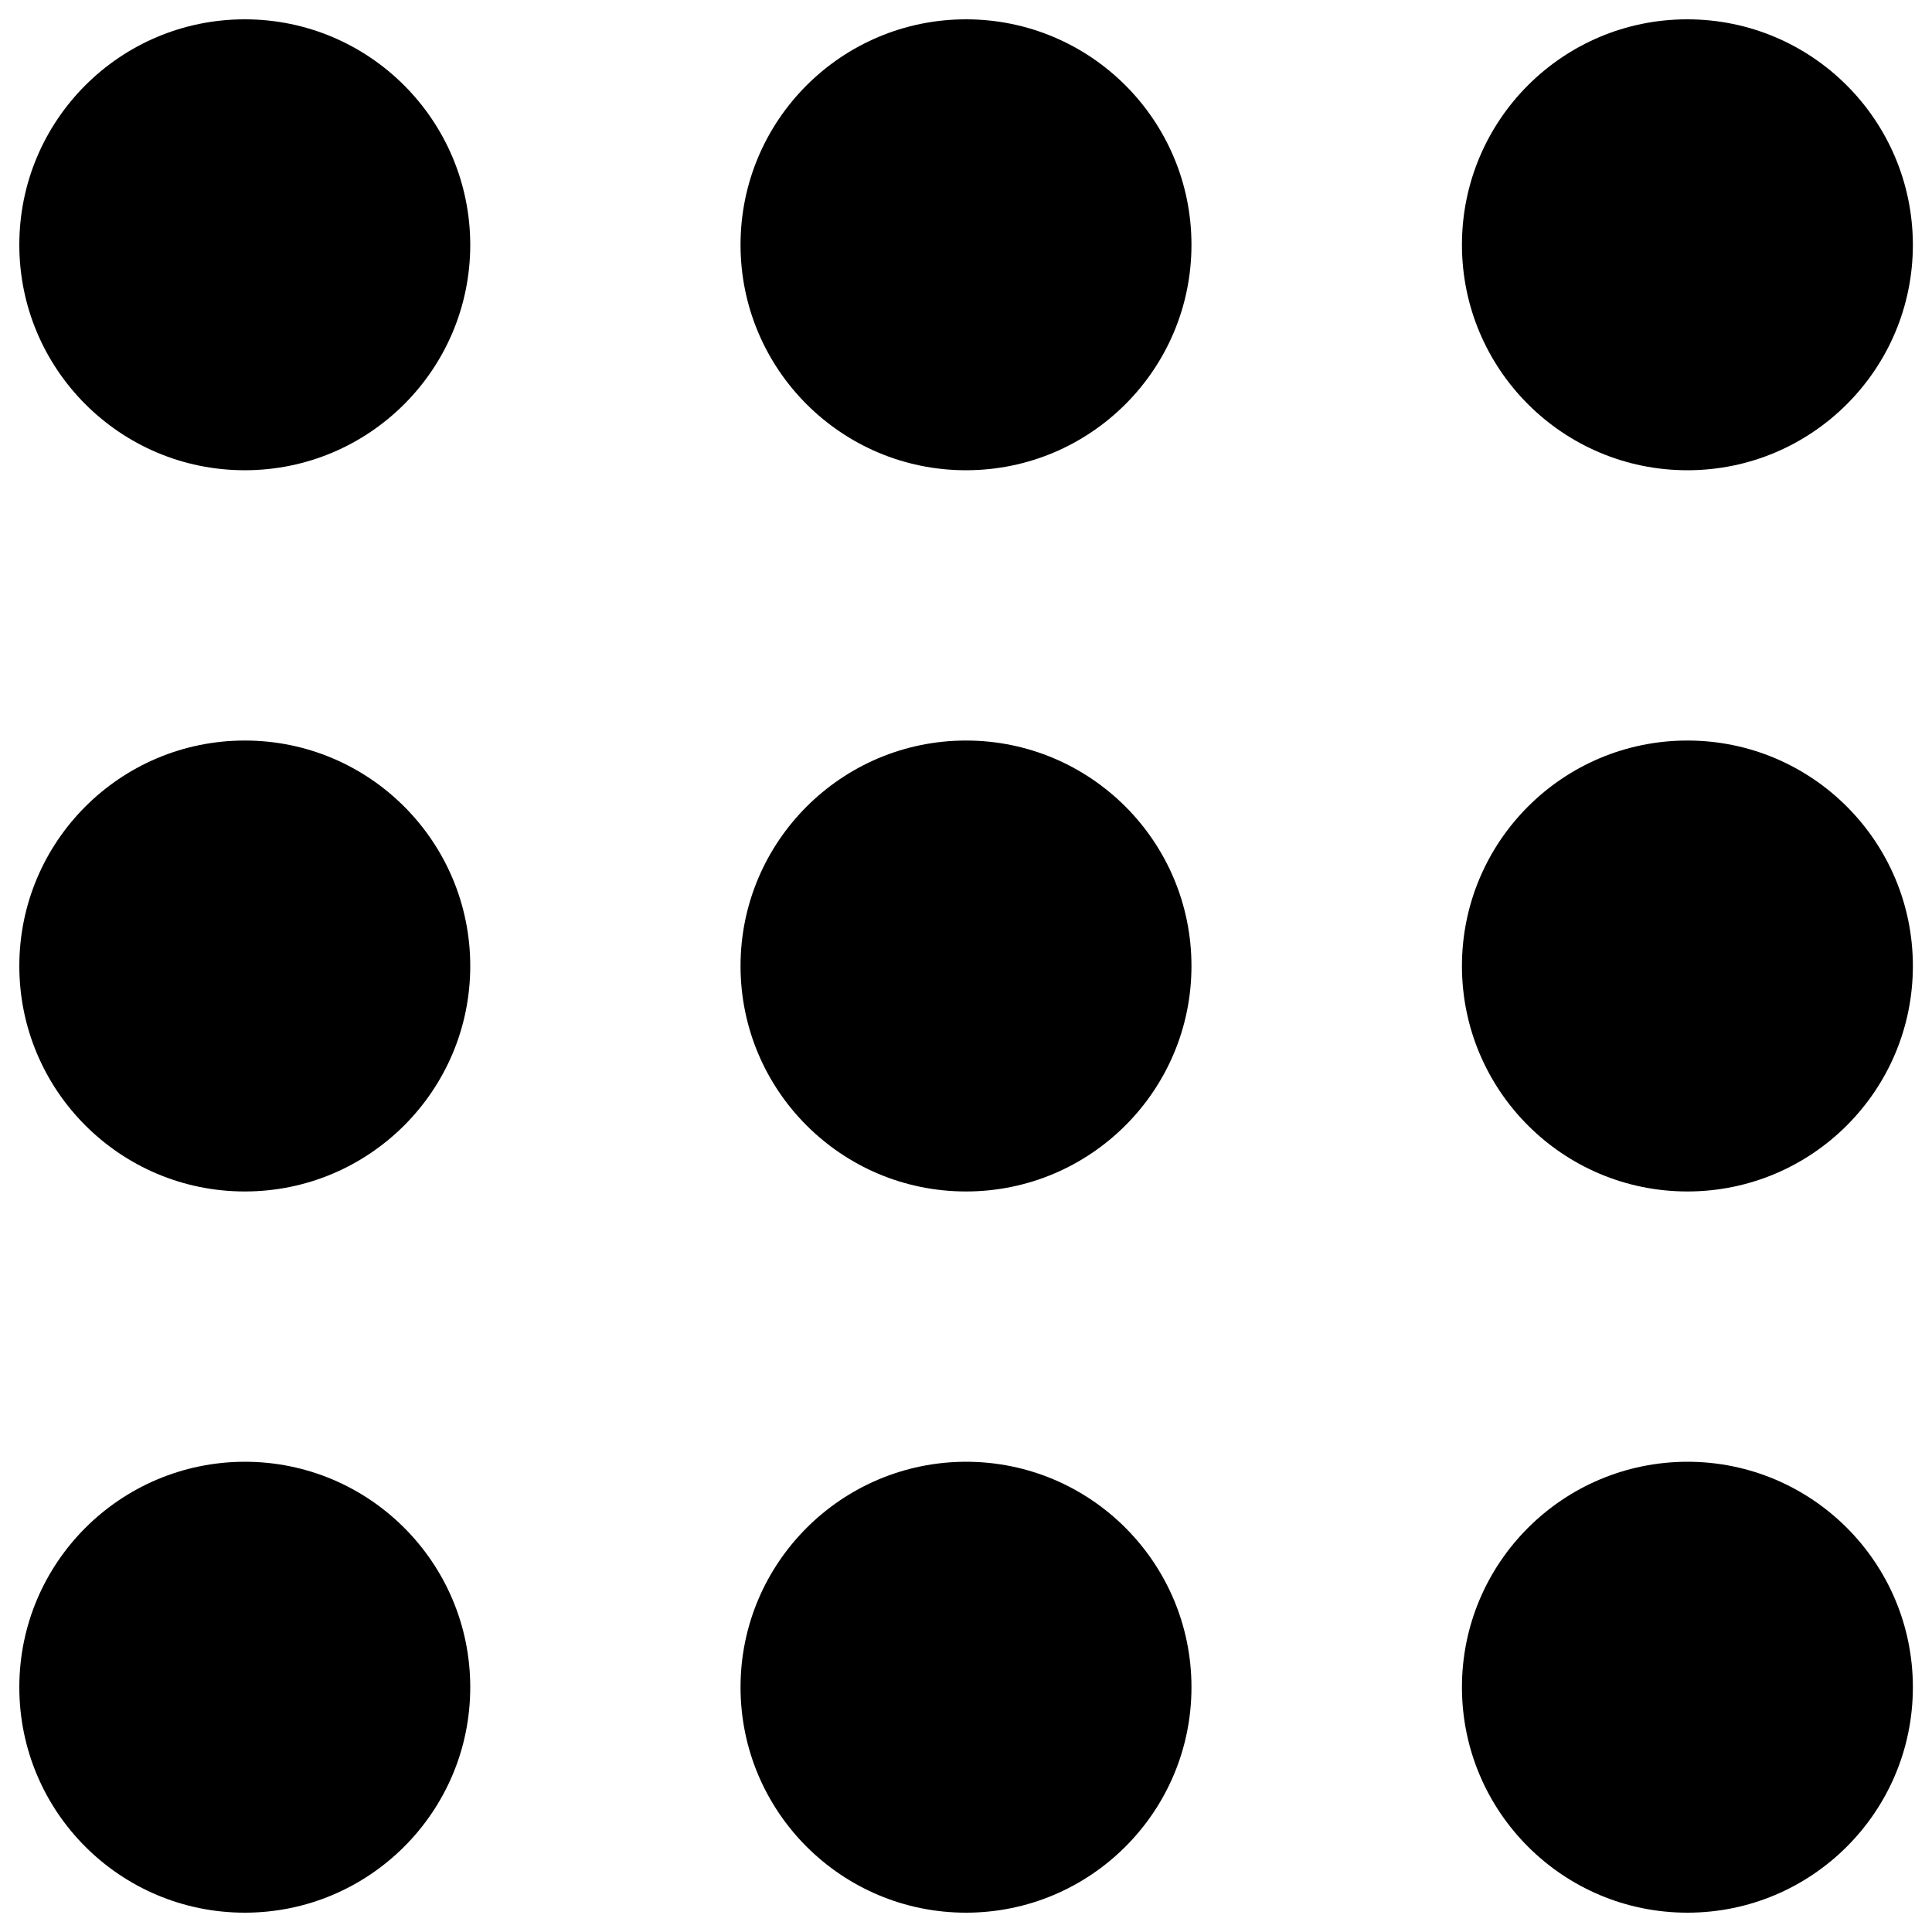 <?xml version="1.0" encoding="utf-8"?>
<!-- Svg Vector Icons : http://www.onlinewebfonts.com/icon -->
<!DOCTYPE svg PUBLIC "-//W3C//DTD SVG 1.1//EN" "http://www.w3.org/Graphics/SVG/1.1/DTD/svg11.dtd">
<svg version="1.1" xmlns="http://www.w3.org/2000/svg" xmlns:xlink="http://www.w3.org/1999/xlink" x="0px" y="0px" viewBox="0 0 1000 1000" enable-background="new 0 0 1000 1000" xml:space="preserve">
<g><path d="M10,126.7c0,64.4,52.2,116.7,116.7,116.7c64.4,0,116.7-52.2,116.7-116.7C243.3,62.2,191.1,10,126.7,10C62.2,10,10,62.2,10,126.7z"/><path d="M10,500c0,64.4,52.2,116.7,116.7,116.7c64.4,0,116.7-52.2,116.7-116.7c0-64.4-52.2-116.7-116.7-116.7C62.2,383.3,10,435.6,10,500z"/><path d="M383.3,126.7c0,64.4,52.2,116.7,116.7,116.7c64.4,0,116.7-52.2,116.7-116.7C616.7,62.2,564.4,10,500,10C435.6,10,383.3,62.2,383.3,126.7L383.3,126.7z"/><path d="M383.3,500c0,64.4,52.2,116.7,116.7,116.7c64.4,0,116.7-52.2,116.7-116.7c0-64.4-52.2-116.7-116.7-116.7C435.6,383.3,383.3,435.6,383.3,500L383.3,500z"/><path d="M756.7,126.7c0,64.4,52.2,116.7,116.7,116.7c64.4,0,116.7-52.2,116.7-116.7C990,62.2,937.8,10,873.3,10C808.9,10,756.7,62.2,756.7,126.7z"/><path d="M756.7,500c0,64.4,52.2,116.7,116.7,116.7c64.4,0,116.7-52.2,116.7-116.7c0-64.4-52.2-116.7-116.7-116.7C808.9,383.3,756.7,435.6,756.7,500z"/><path d="M10,873.3C10,937.8,62.2,990,126.7,990c64.4,0,116.7-52.2,116.7-116.7l0,0c0-64.4-52.2-116.7-116.7-116.7C62.2,756.7,10,808.9,10,873.3z"/><path d="M383.3,873.3c0,64.4,52.2,116.7,116.7,116.7c64.4,0,116.7-52.2,116.7-116.7c0-64.4-52.2-116.7-116.7-116.7C435.6,756.7,383.3,808.9,383.3,873.3L383.3,873.3z"/><path d="M756.7,873.3c0,64.4,52.2,116.7,116.7,116.7c64.4,0,116.7-52.2,116.7-116.7c0-64.4-52.2-116.7-116.7-116.7C808.9,756.7,756.7,808.9,756.7,873.3z"/></g>
</svg>